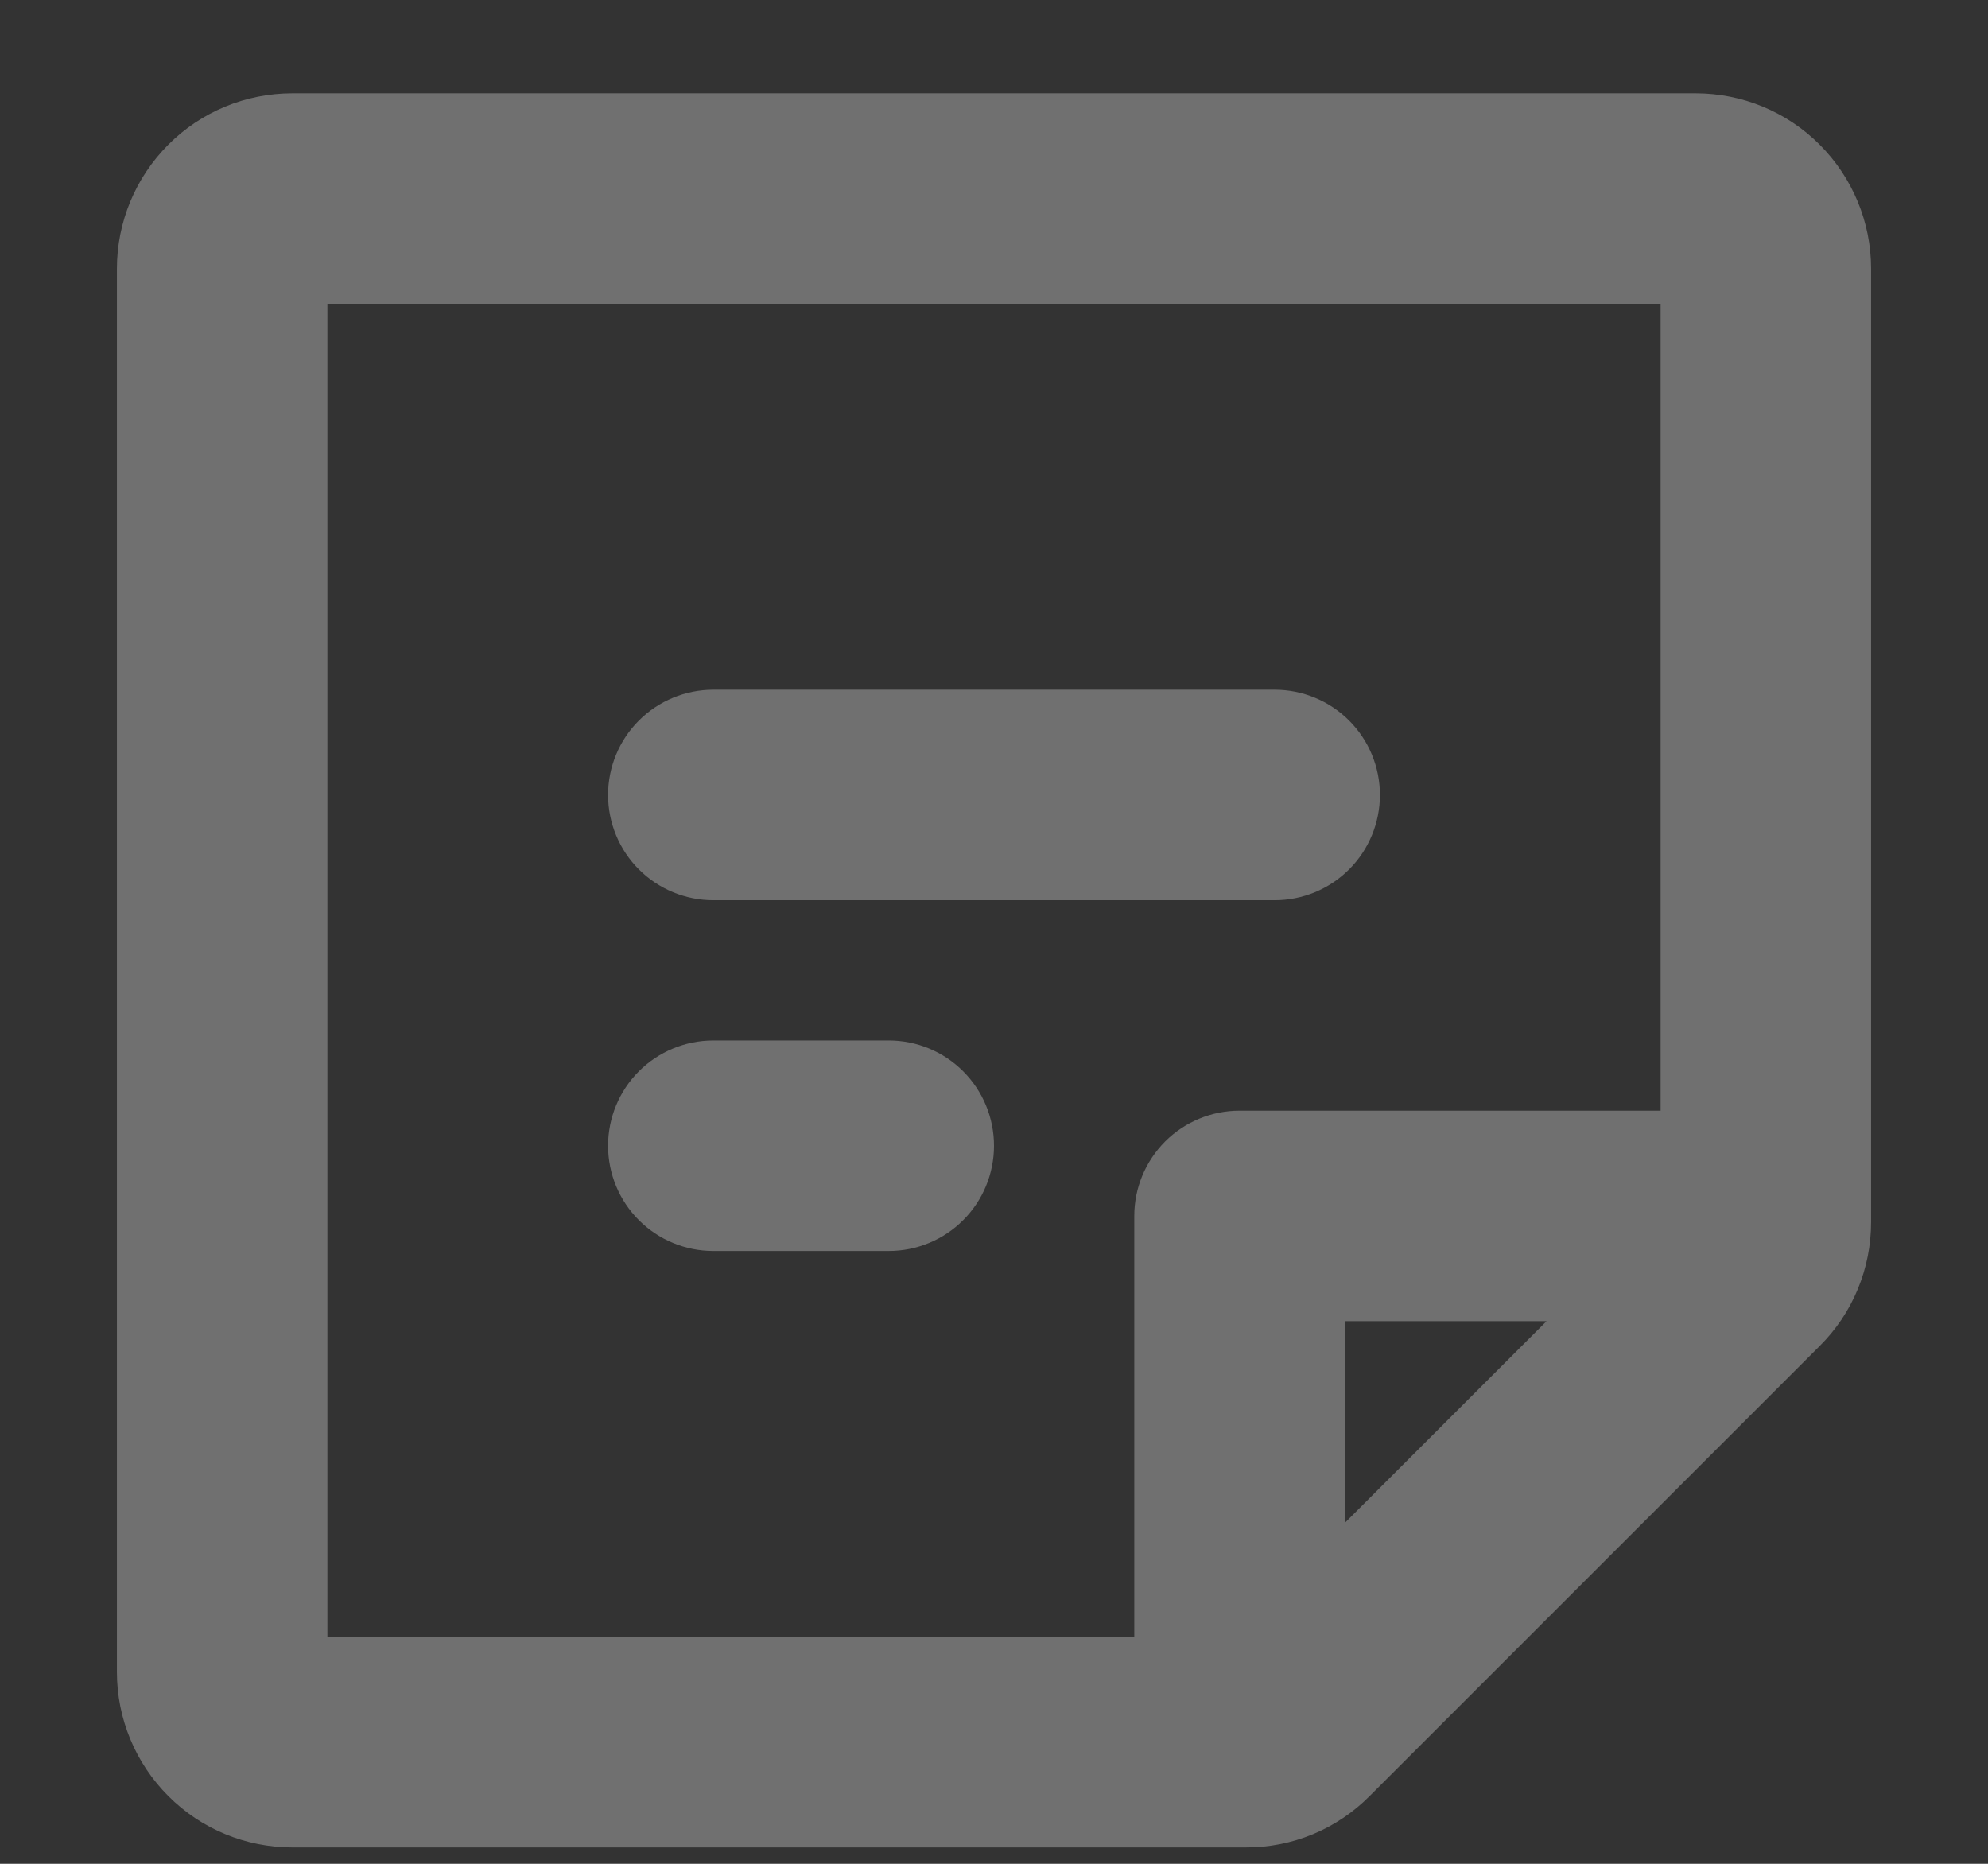 <svg width="16" height="15" viewBox="0 0 16 15" fill="none" xmlns="http://www.w3.org/2000/svg">
<rect x="0" y="0" width="16" height="15" fill="#333333" stroke="none"/>
<path id="Vector" opacity="0.3" d="M4.894 6.398C4.894 6.173 4.983 5.958 5.142 5.799C5.301 5.64 5.517 5.551 5.741 5.551H10.259C10.483 5.551 10.699 5.64 10.858 5.799C11.017 5.958 11.106 6.173 11.106 6.398C11.106 6.622 11.017 6.838 10.858 6.997C10.699 7.156 10.483 7.245 10.259 7.245H5.741C5.517 7.245 5.301 7.156 5.142 6.997C4.983 6.838 4.894 6.622 4.894 6.398ZM7.153 8.374H5.741C5.517 8.374 5.301 8.463 5.142 8.622C4.983 8.781 4.894 8.997 4.894 9.221C4.894 9.446 4.983 9.661 5.142 9.82C5.301 9.979 5.517 10.068 5.741 10.068H7.153C7.378 10.068 7.593 9.979 7.752 9.82C7.911 9.661 8 9.446 8 9.221C8 8.997 7.911 8.781 7.752 8.622C7.593 8.463 7.378 8.374 7.153 8.374ZM15.059 2.163V9.835C15.059 10.02 15.023 10.204 14.952 10.375C14.881 10.547 14.777 10.702 14.645 10.833L11.023 14.455C10.893 14.586 10.737 14.691 10.566 14.762C10.394 14.833 10.211 14.869 10.025 14.868H2.353C1.978 14.868 1.619 14.72 1.355 14.455C1.09 14.19 0.941 13.831 0.941 13.457V2.163C0.941 1.788 1.09 1.429 1.355 1.164C1.619 0.899 1.978 0.751 2.353 0.751H13.647C14.021 0.751 14.381 0.899 14.645 1.164C14.91 1.429 15.059 1.788 15.059 2.163ZM2.635 13.174H9.129V9.786C9.129 9.561 9.219 9.346 9.377 9.187C9.536 9.028 9.752 8.939 9.976 8.939H13.365V2.445H2.635V13.174ZM12.447 10.633H10.823V12.257L12.447 10.633Z" fill="white"/>
</svg>
